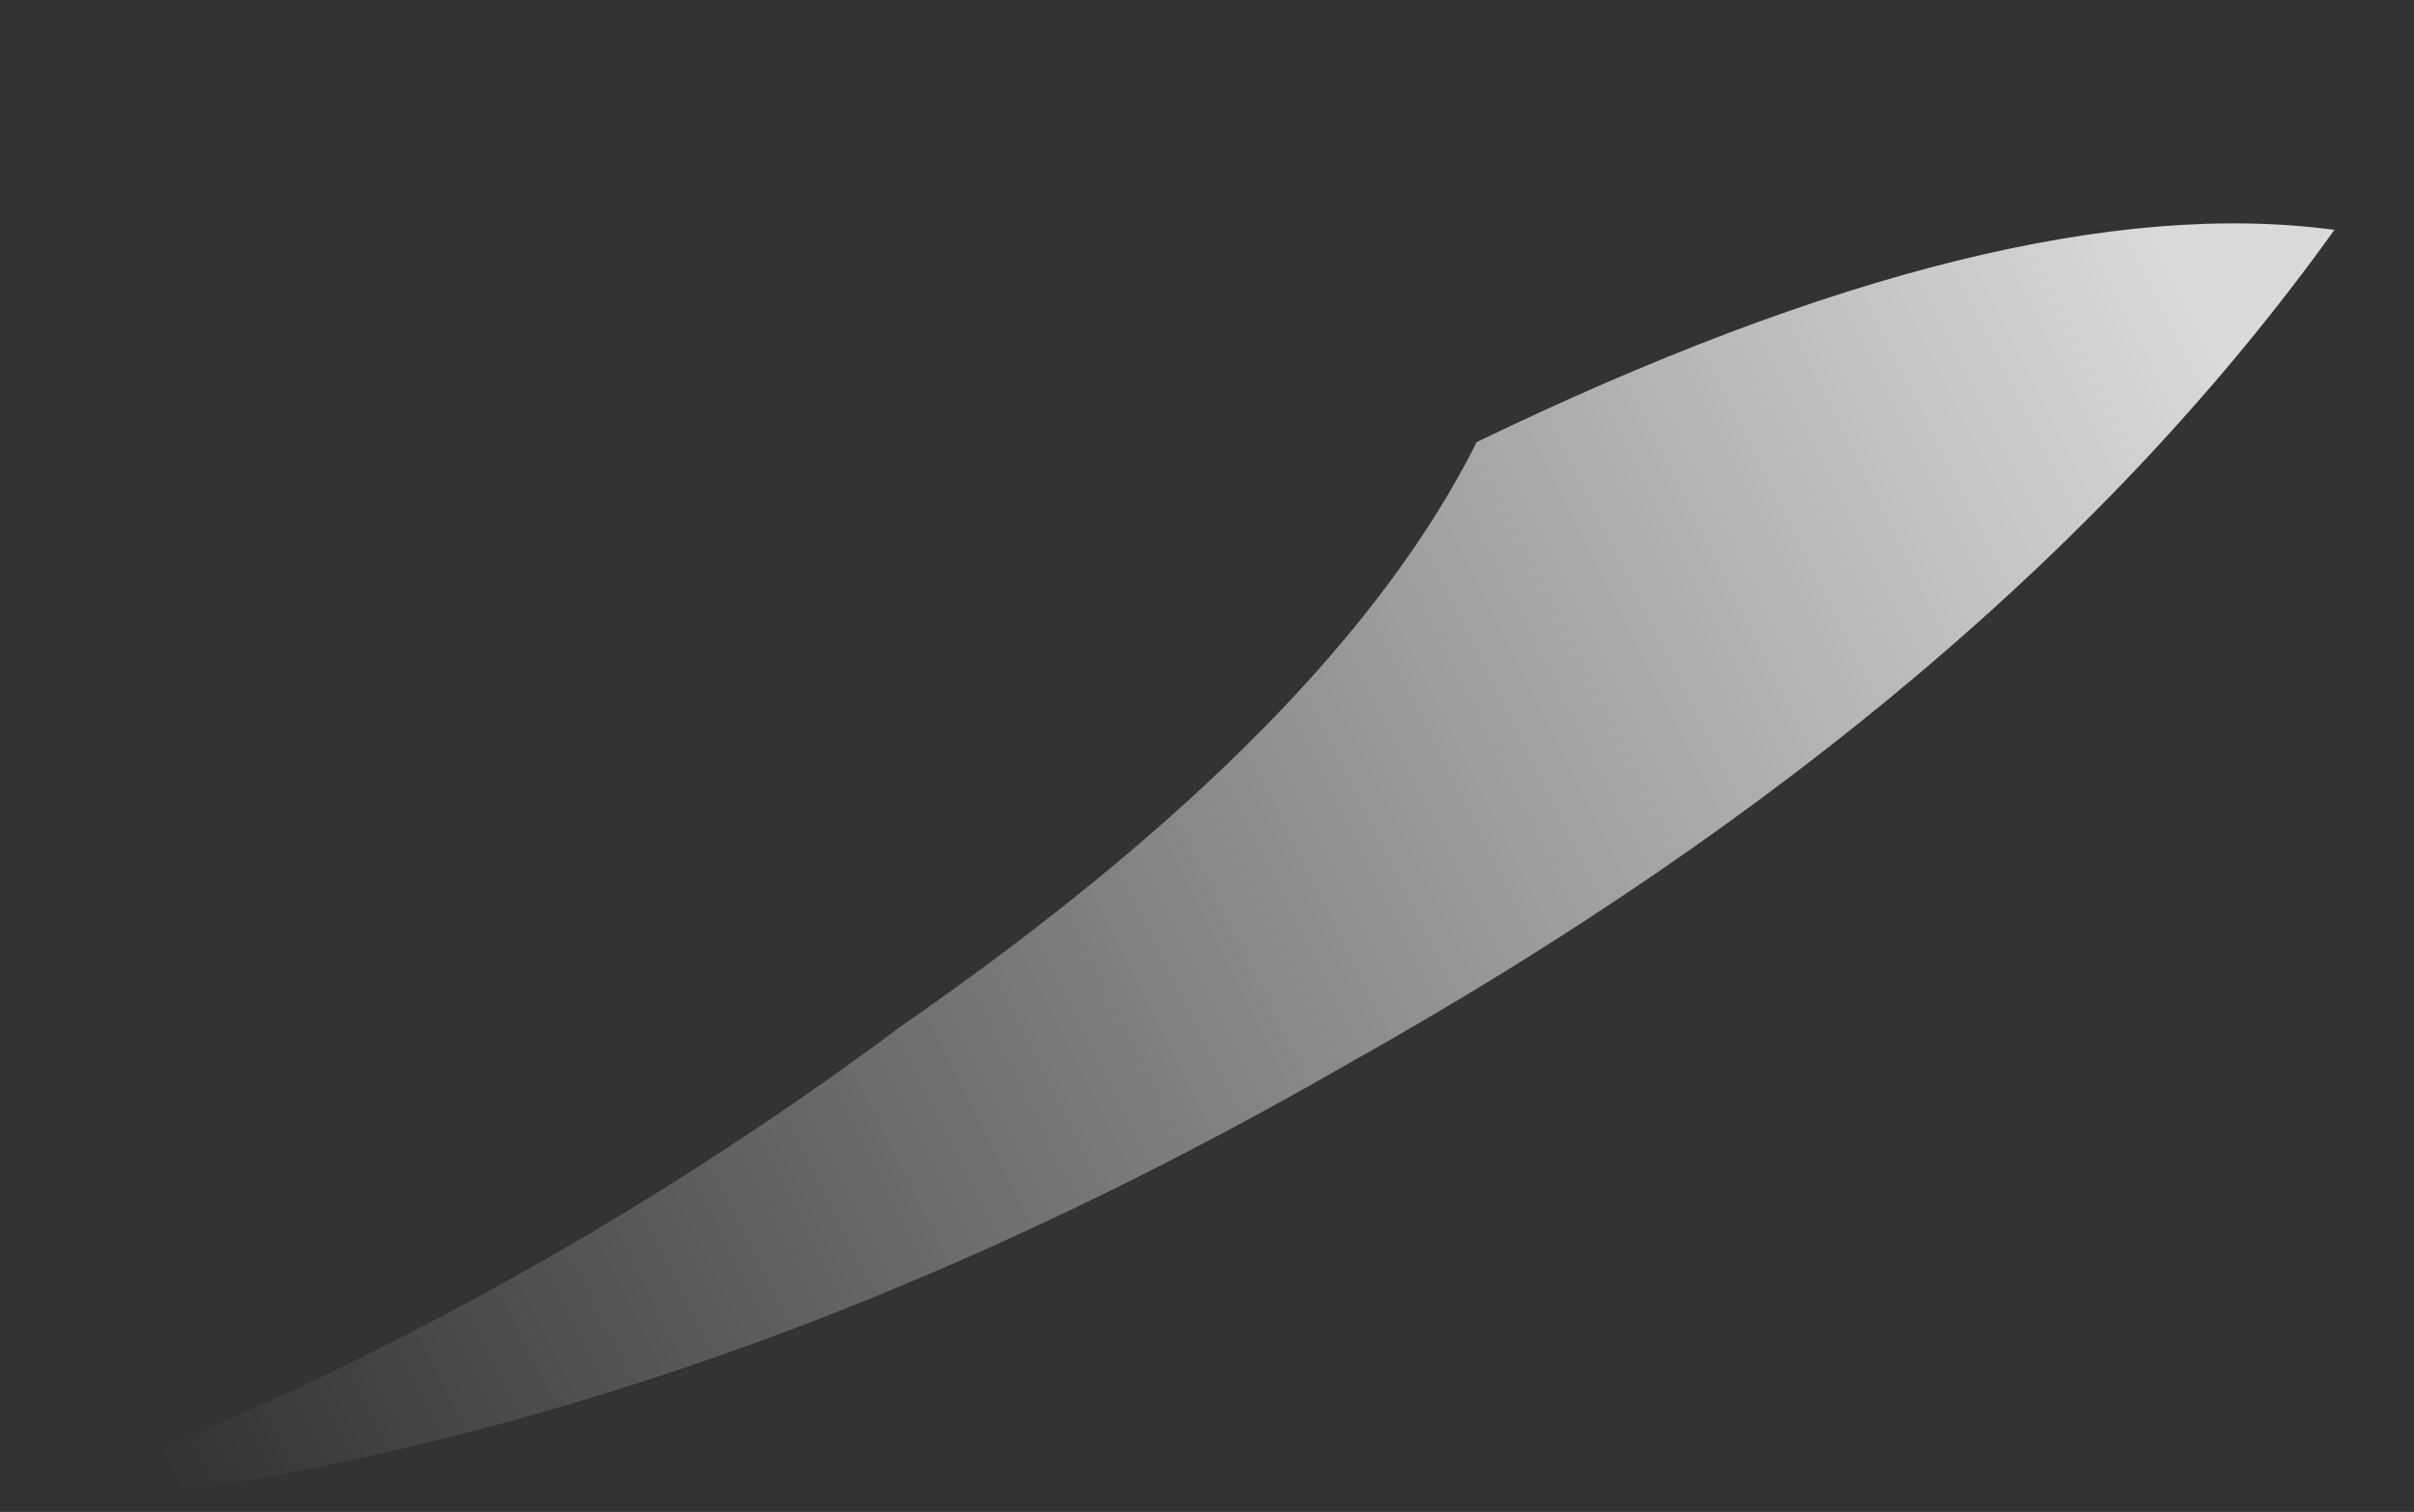<?xml version="1.0" encoding="UTF-8" standalone="no"?>
<svg xmlns:ffdec="https://www.free-decompiler.com/flash" xmlns:xlink="http://www.w3.org/1999/xlink" ffdec:objectType="frame" height="59.85px" width="95.55px" xmlns="http://www.w3.org/2000/svg">
  <rect width="100%" height="100%" fill="#333333" stroke="none"/>
  <g transform="matrix(1.0, 0.0, 0.0, 1.0, -9.1, 54.25)">
    <use ffdec:characterId="169" height="7.25" transform="matrix(7.0, 0.0, 0.0, 7.0, 9.1, -45.15)" width="13.2" xlink:href="#shape0"/>
  </g>
  <defs>
    <g id="shape0" transform="matrix(1.0, 0.0, 0.0, 1.0, -1.3, 6.45)">
      <path d="M9.65 -5.25 Q12.65 -6.7 14.5 -6.45 12.6 -3.8 8.95 -1.75 5.05 0.5 1.3 0.8 4.05 -0.2 6.4 -1.95 8.85 -3.65 9.65 -5.25" fill="url(#gradient0)" fill-rule="evenodd" stroke="none"/>
    </g>
    <linearGradient gradientTransform="matrix(0.007, -0.004, 0.002, 0.004, 7.95, -2.75)" gradientUnits="userSpaceOnUse" id="gradient0" spreadMethod="pad" x1="-819.2" x2="819.2">
      <stop offset="0.0" stop-color="#ffffff" stop-opacity="0.0"/>
      <stop offset="1.0" stop-color="#ffffff" stop-opacity="0.812"/>
    </linearGradient>
  </defs>
</svg>
